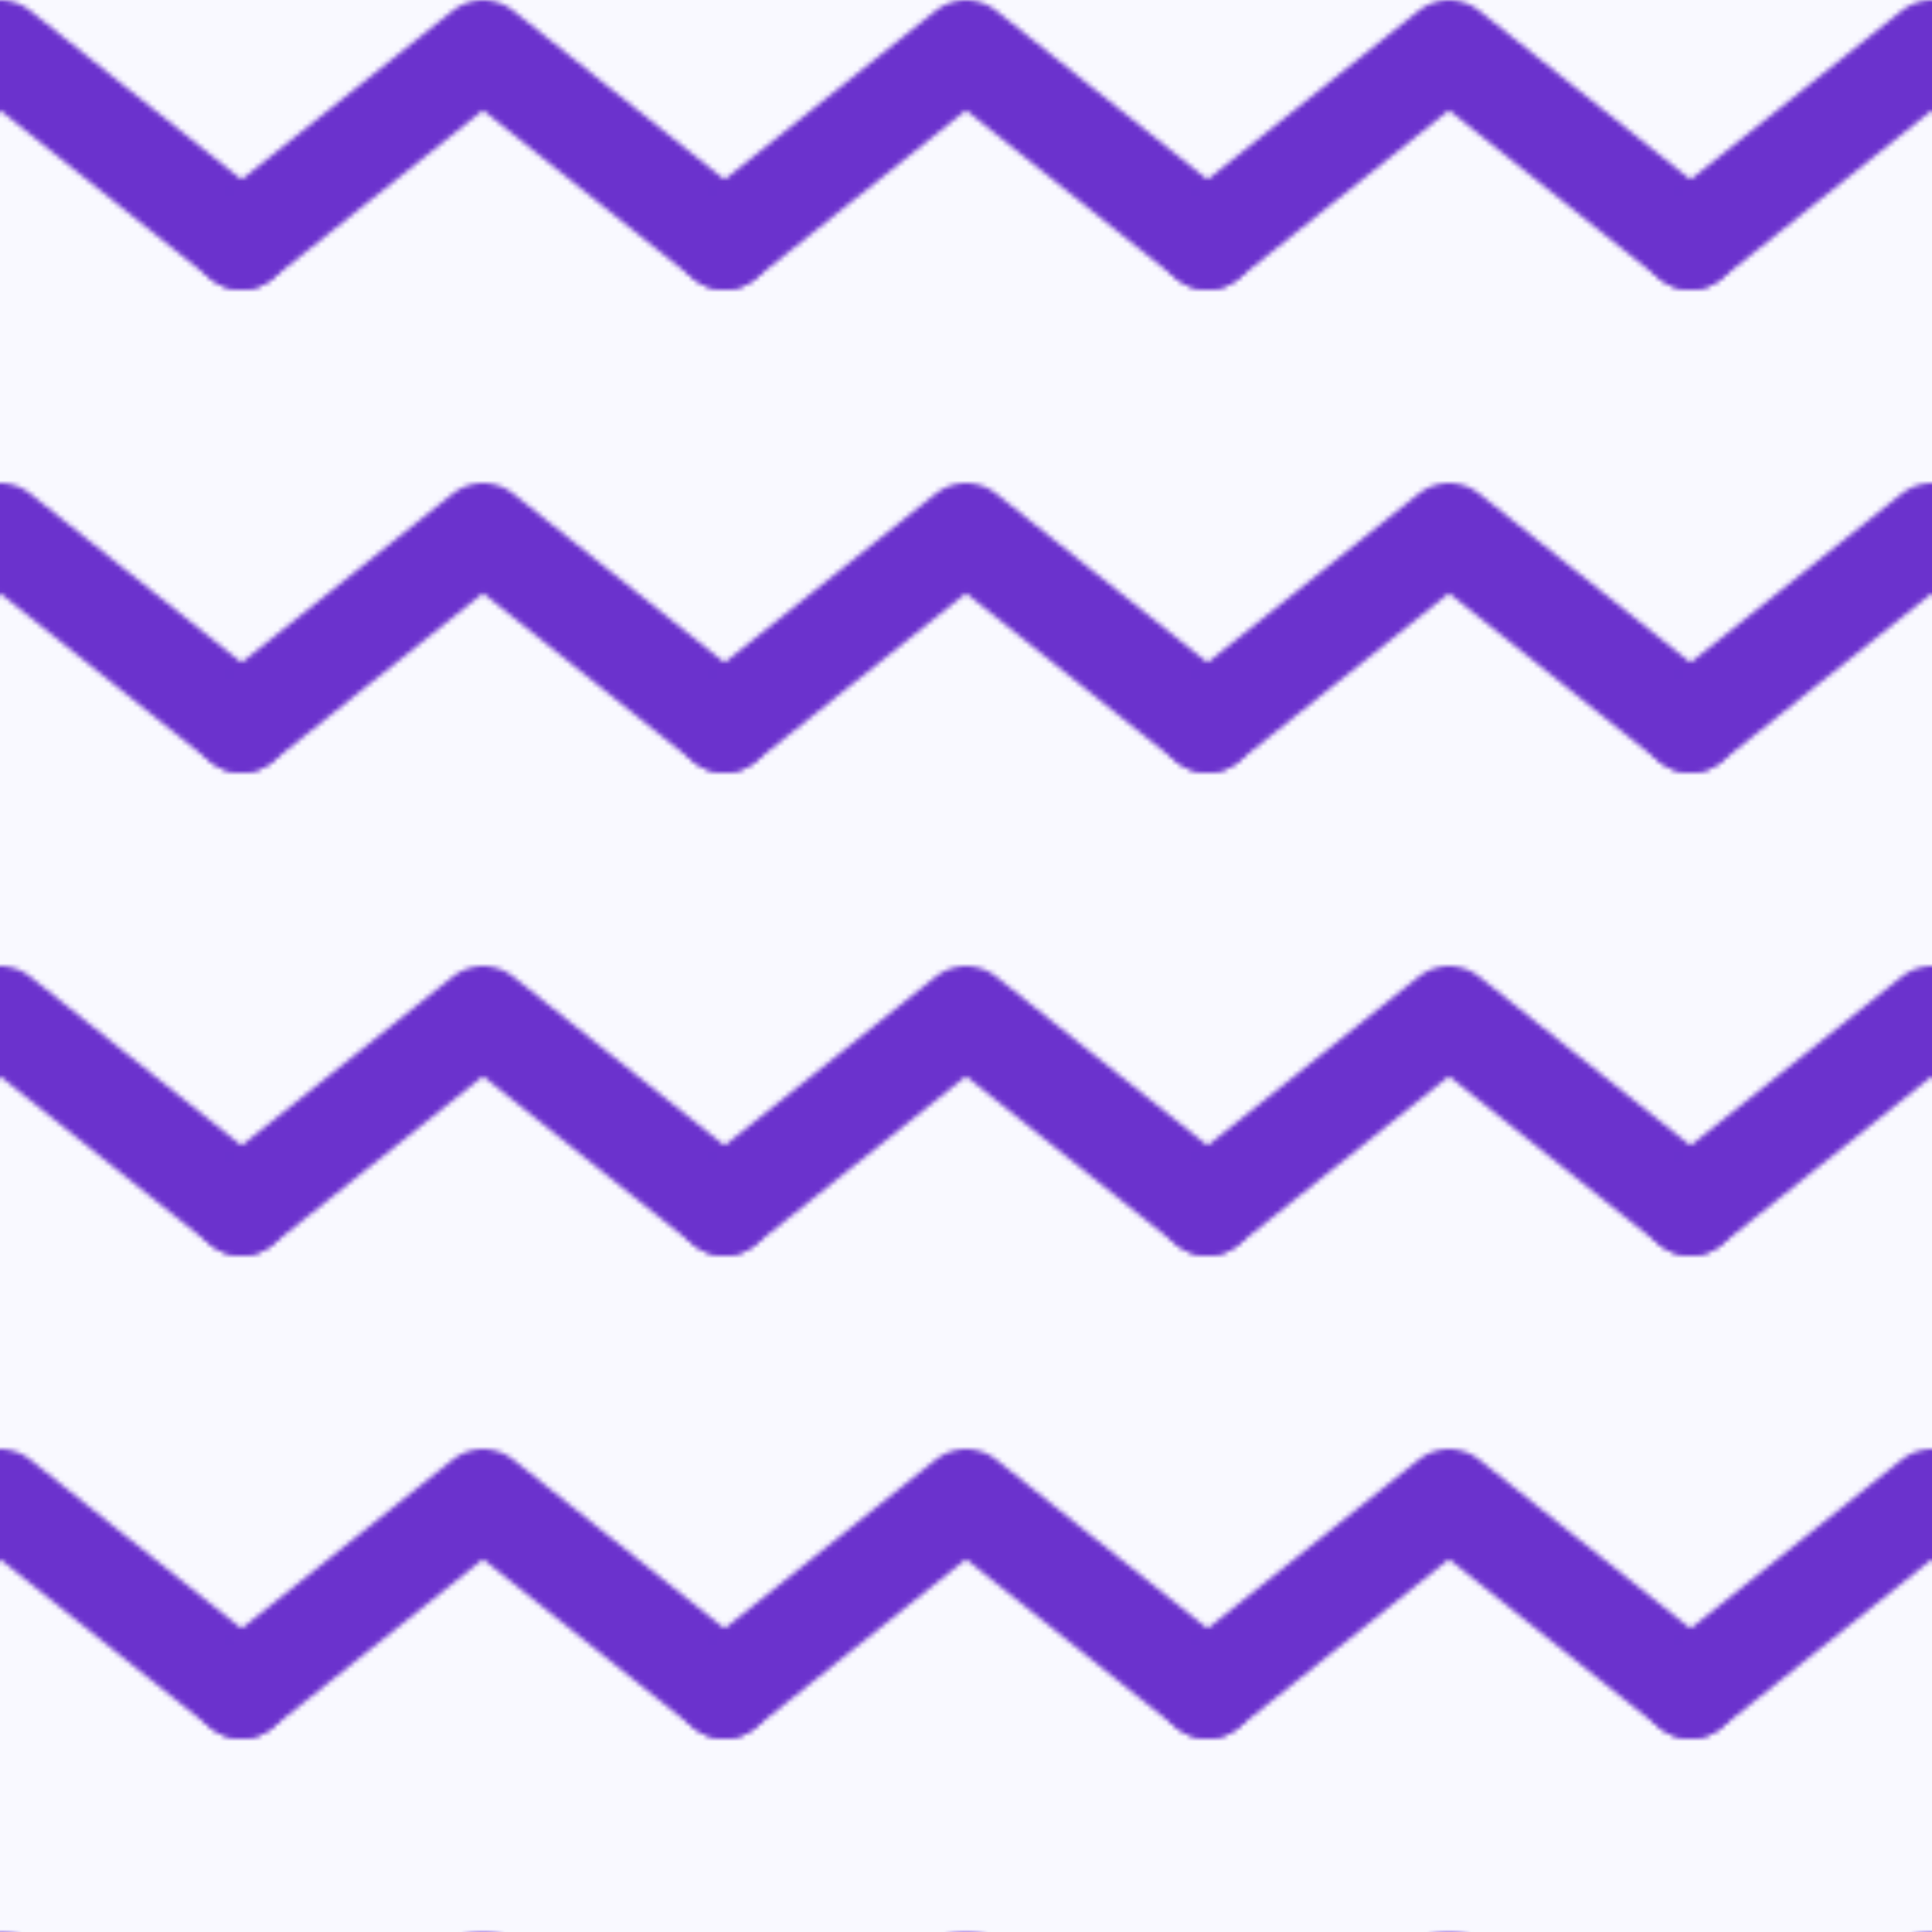 <svg class="w-full h-full" viewBox="0 0 400 400"><defs><pattern id="bg_pattern" width="100" height="100" patternUnits="userSpaceOnUse"> <line x1="0" y1="10" x2="50" y2="50" stroke="#6B32CD" stroke-width="20" stroke-linecap="round" opacity="1"></line> <line x1="100" y1="10" x2="50" y2="50" stroke="#6B32CD" stroke-width="20" stroke-linecap="round" opacity="1"></line> </pattern></defs><rect x="0" y="0" width="100%" height="100%" fill="#f9f9ff" opacity="1"></rect><rect x="0" y="0" width="100%" height="100%" fill="url(#bg_pattern)" opacity="1"></rect></svg>